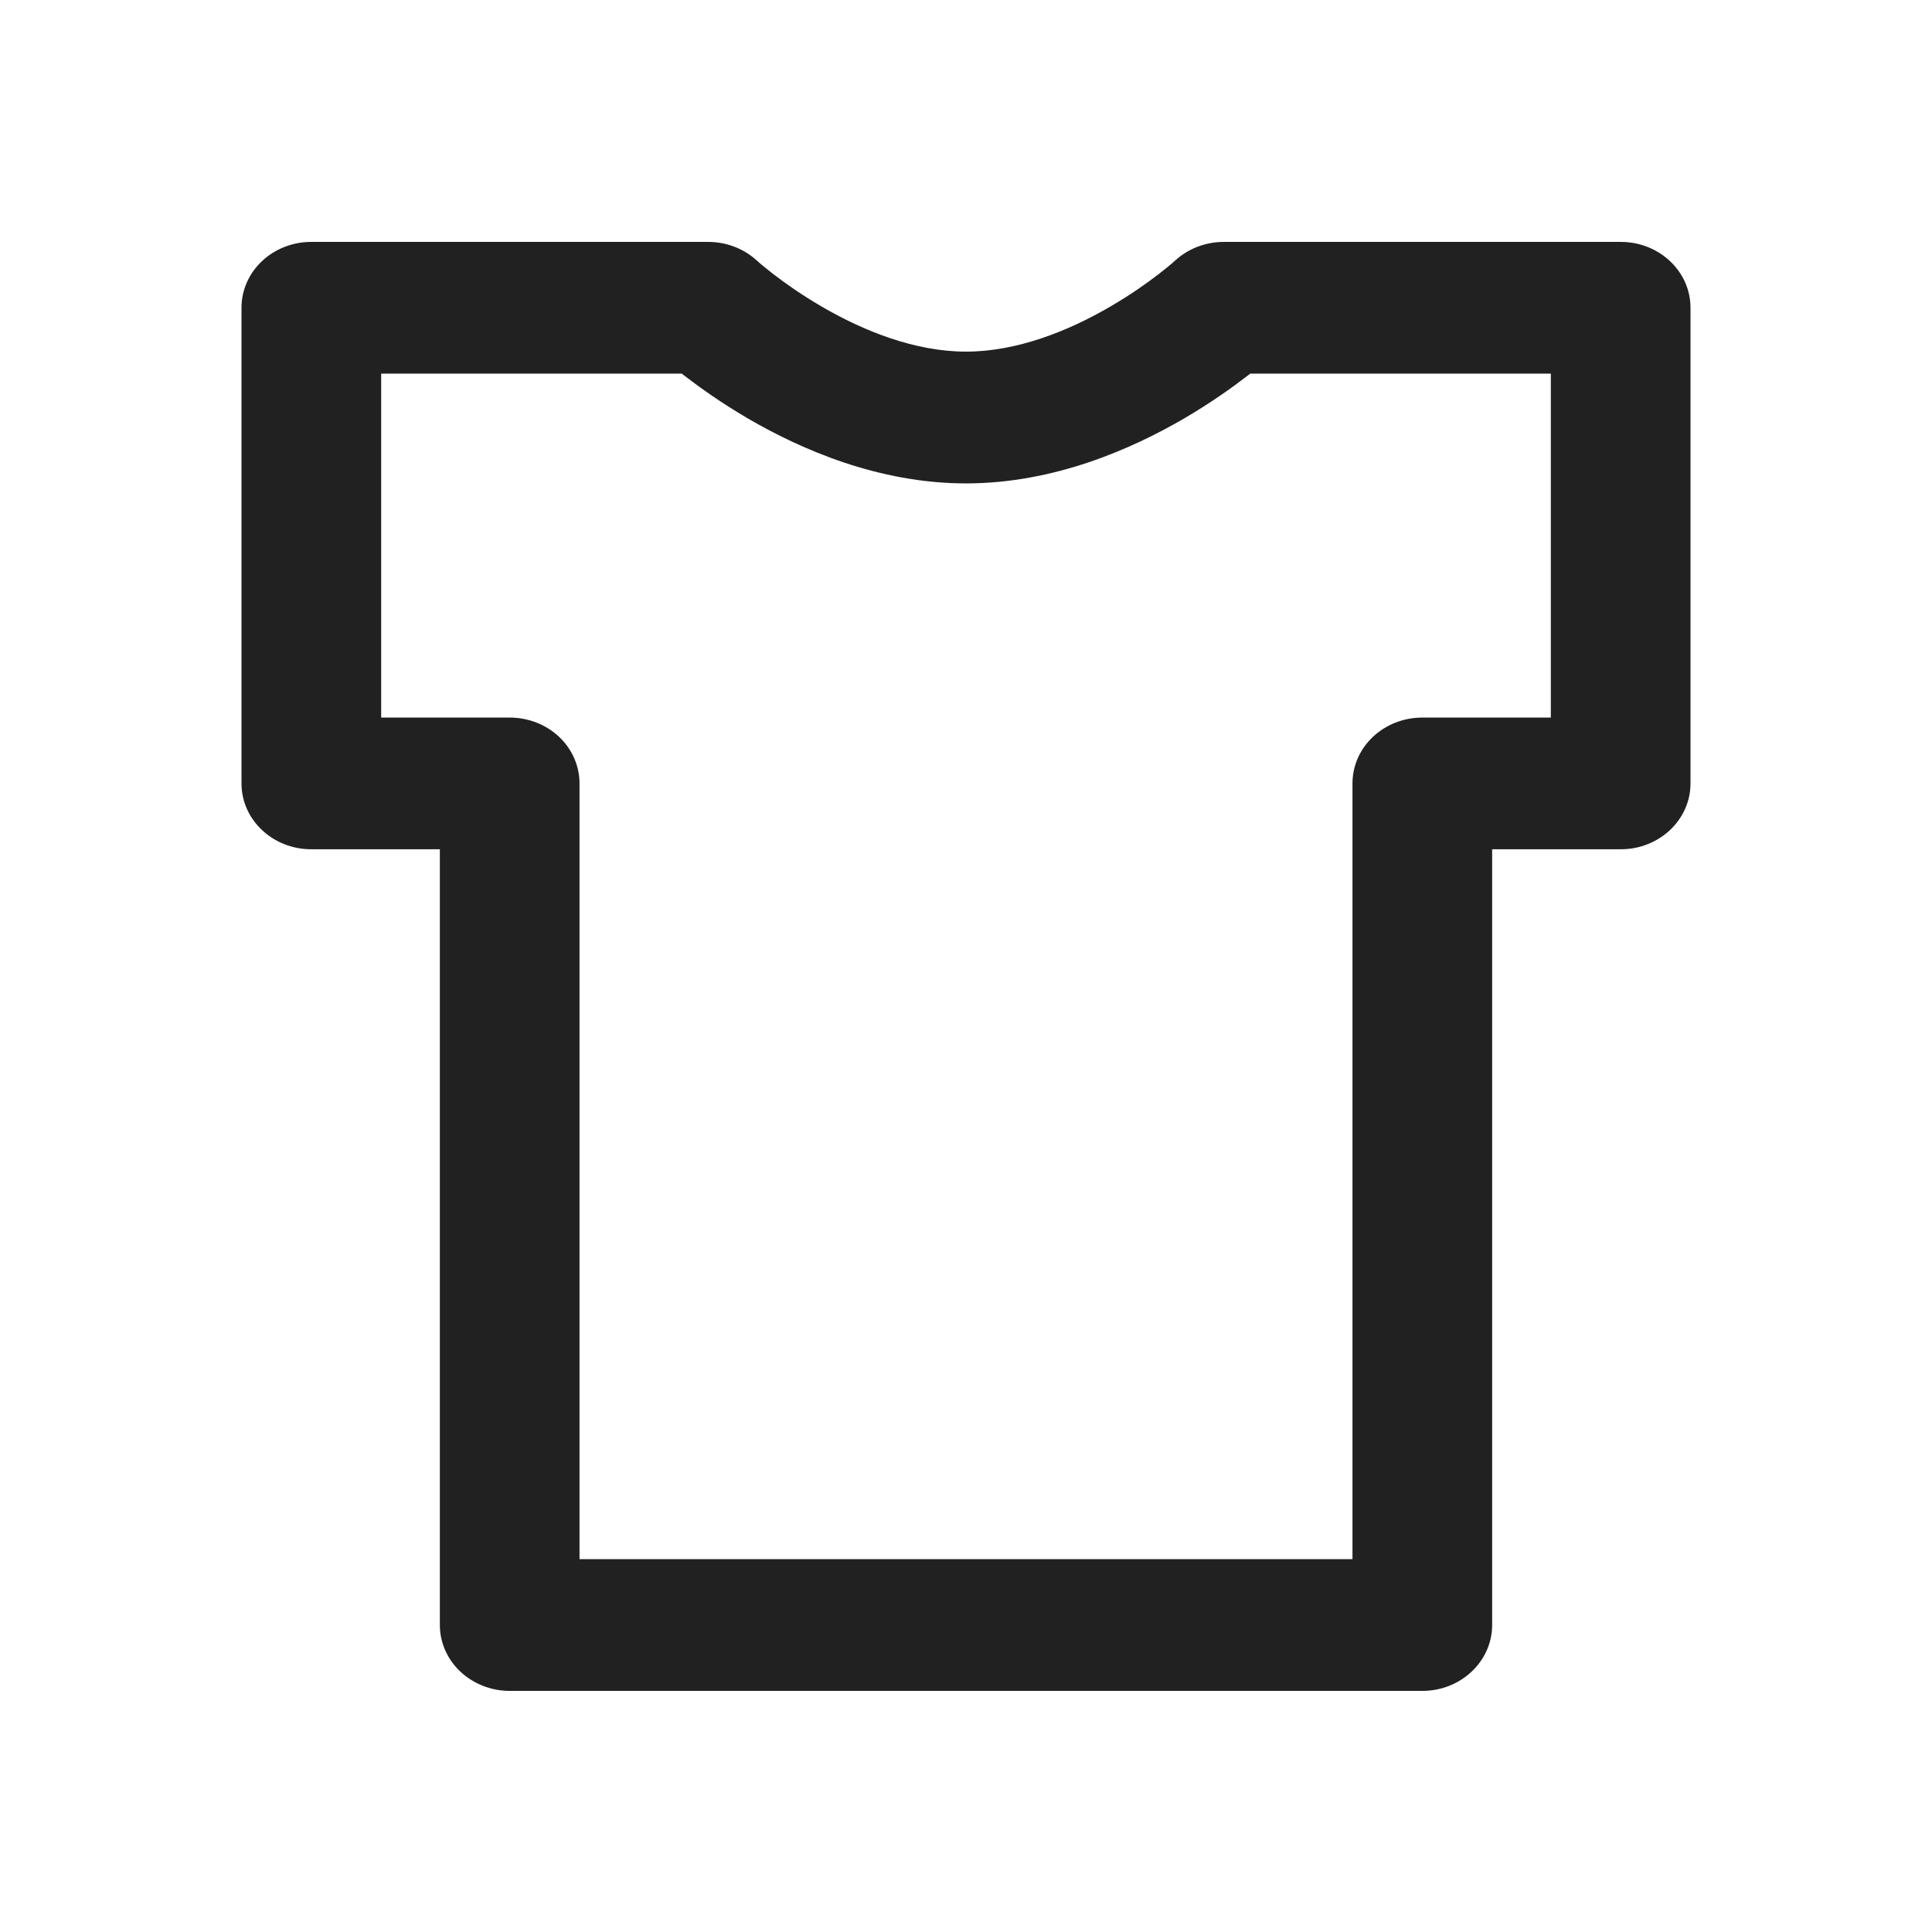 <svg width="24" height="24" viewBox="0 0 24 24" fill="none" xmlns="http://www.w3.org/2000/svg">
<g id="SIze=24">
<path id="icon" fill-rule="evenodd" clip-rule="evenodd" d="M3 3.823C3 3.371 3.388 3.005 3.867 3.005H8.796C9.023 3.005 9.24 3.088 9.402 3.237L9.401 3.236L9.408 3.242C9.415 3.249 9.427 3.259 9.444 3.274C9.479 3.303 9.533 3.348 9.604 3.403C9.746 3.513 9.954 3.661 10.207 3.808C10.729 4.113 11.368 4.368 12 4.368C12.632 4.368 13.271 4.113 13.793 3.808C14.046 3.661 14.254 3.513 14.396 3.403C14.467 3.348 14.521 3.303 14.556 3.274C14.573 3.259 14.585 3.249 14.592 3.242L14.598 3.237L14.598 3.237C14.76 3.088 14.977 3.005 15.204 3.005H20.133C20.612 3.005 21 3.371 21 3.823V9.732C21 10.184 20.612 10.55 20.133 10.55H18.536V20.186C18.536 20.638 18.147 21.005 17.668 21.005H6.332C6.102 21.005 5.881 20.918 5.718 20.765C5.556 20.612 5.464 20.404 5.464 20.186L5.464 10.55H3.867C3.388 10.55 3 10.184 3 9.732V3.823ZM8.469 4.641H4.735V8.914H6.332C6.562 8.914 6.783 9 6.945 9.153C7.108 9.307 7.199 9.515 7.199 9.732V19.368H16.801V9.732C16.801 9.28 17.189 8.914 17.668 8.914H19.265V4.641H15.531C15.52 4.65 15.508 4.659 15.495 4.669C15.307 4.814 15.037 5.007 14.705 5.201C14.056 5.578 13.093 6.005 12 6.005C10.907 6.005 9.944 5.578 9.295 5.201C8.963 5.007 8.693 4.814 8.505 4.669C8.492 4.659 8.48 4.65 8.469 4.641Z" fill="#212121"/>
</g>
</svg>
